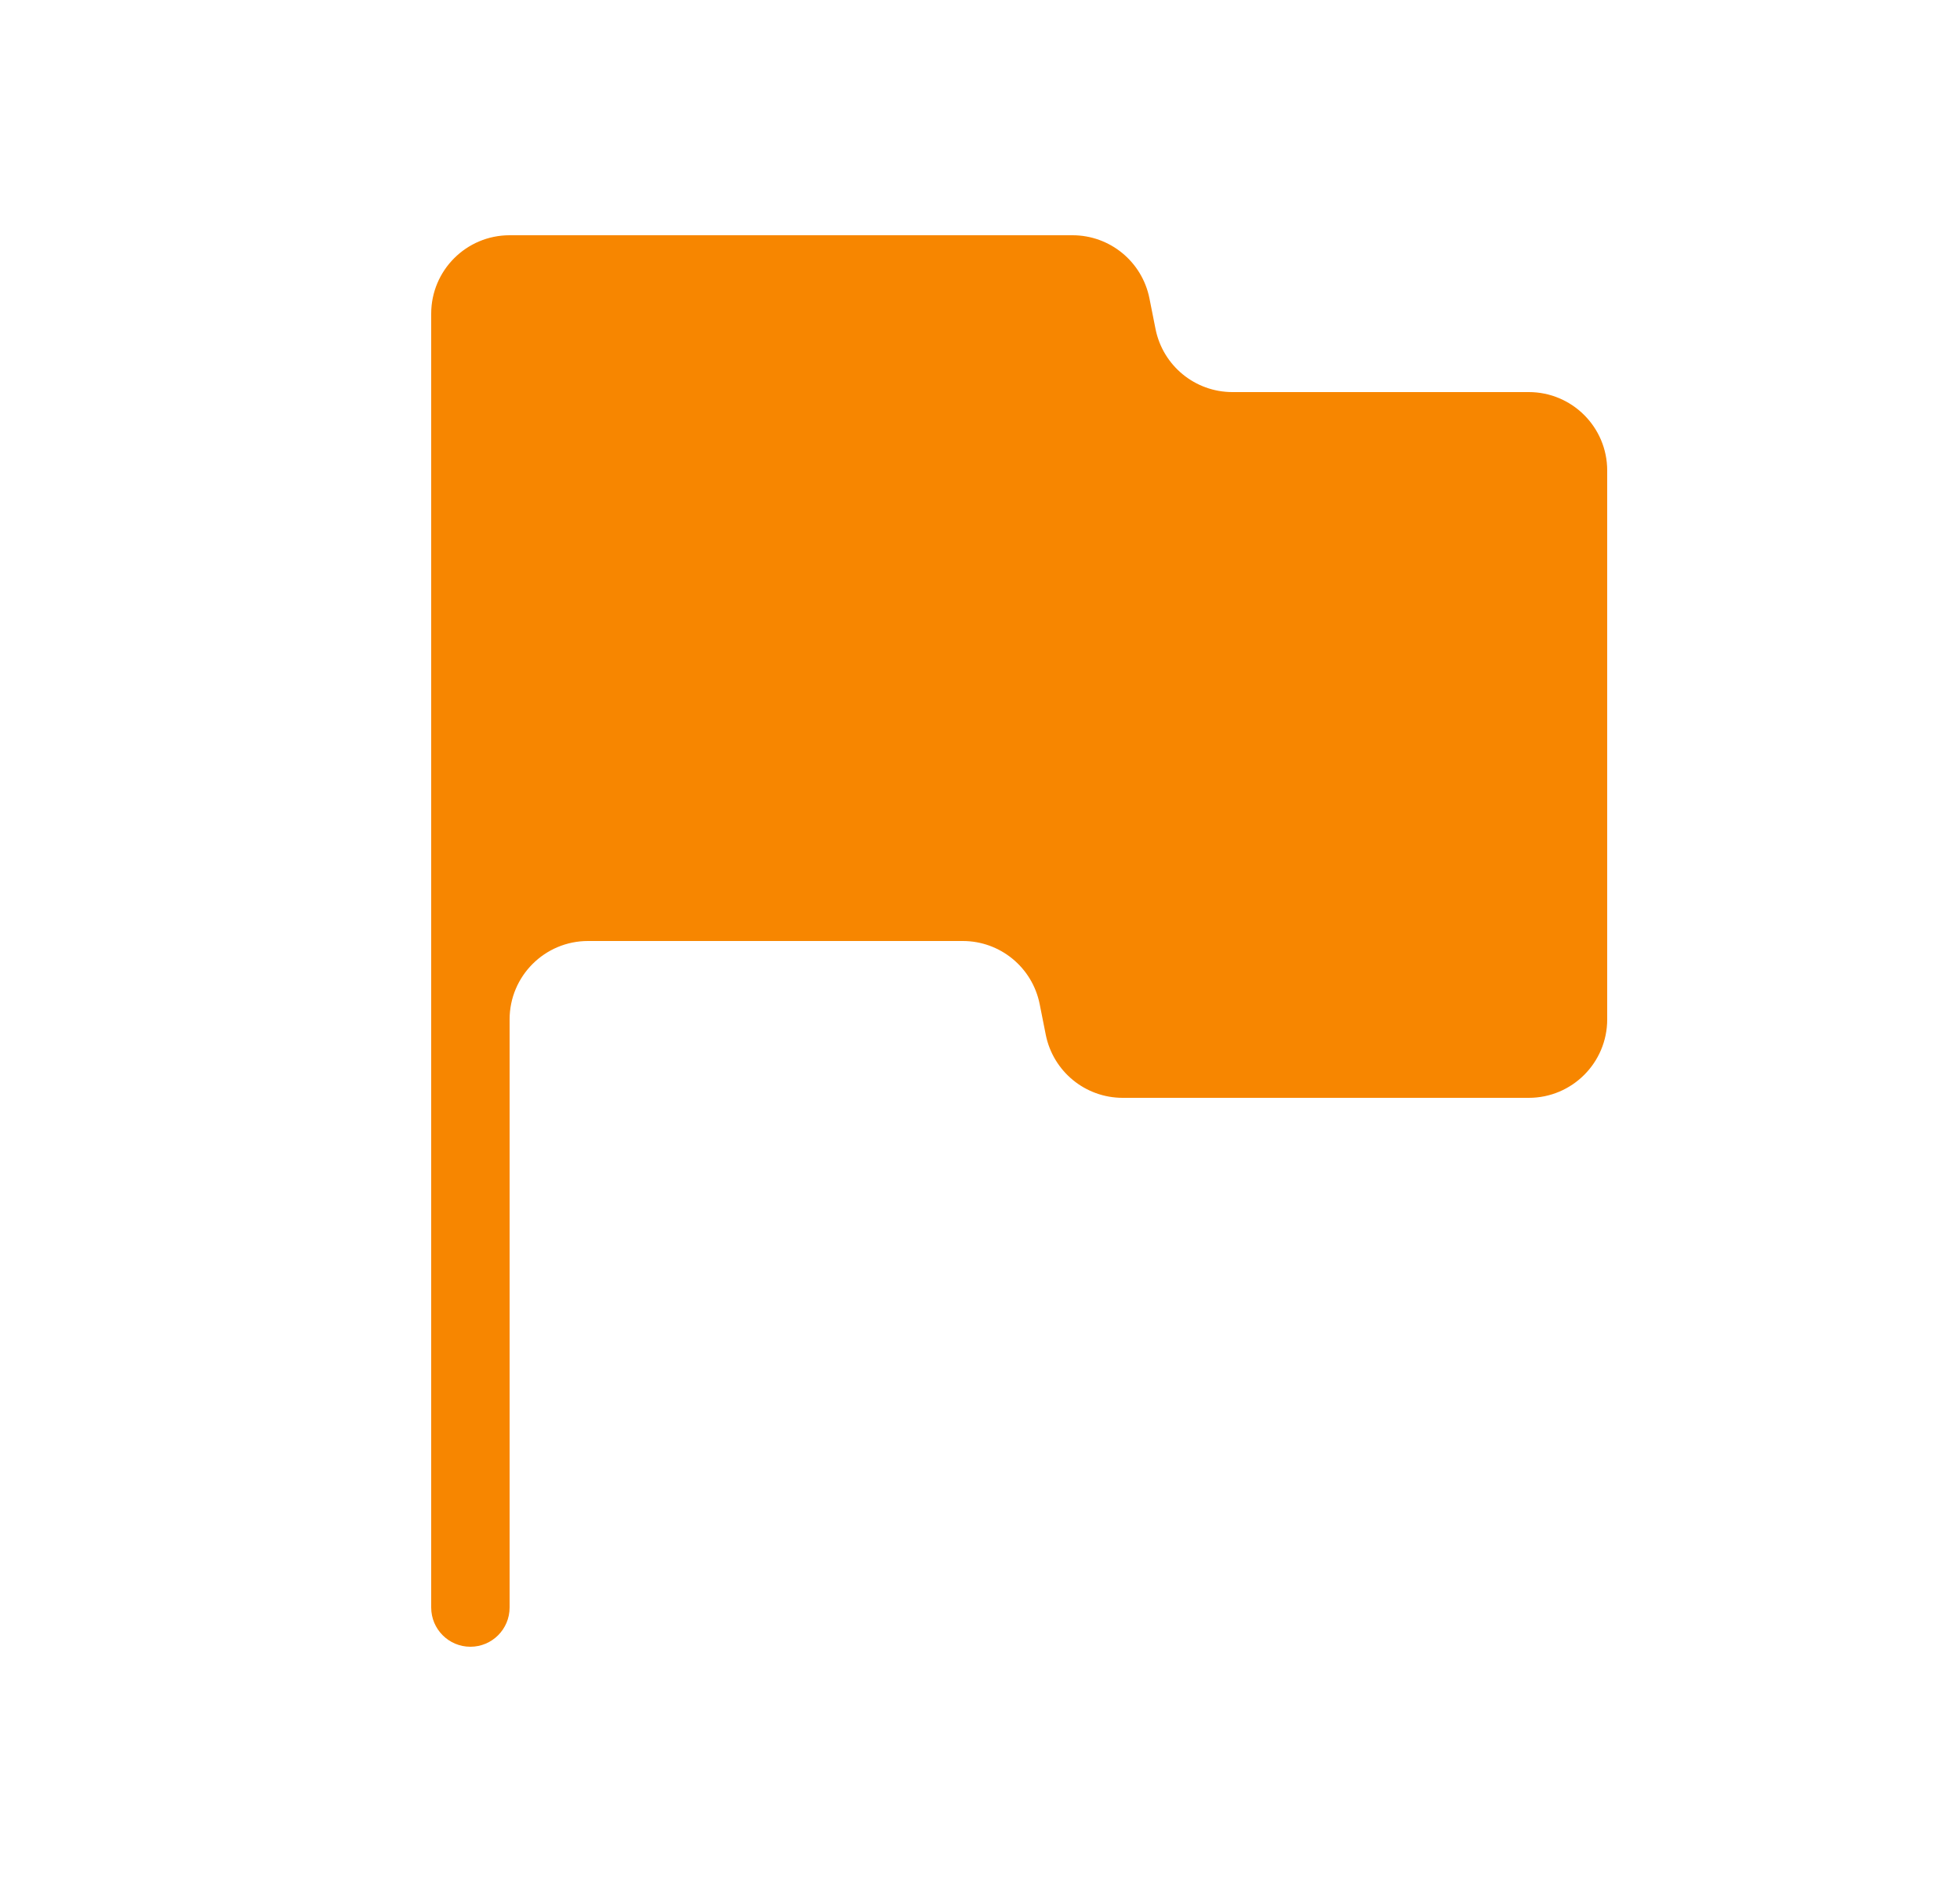 <svg width="25" height="24" viewBox="0 0 25 24" fill="none" xmlns="http://www.w3.org/2000/svg">
<path d="M14.111 5.145C14.068 5.031 13.896 5.08 13.92 5.2V5.2V5.2C14.013 5.665 14.421 6 14.896 6H19.5L11.569 5.357C10.757 5.292 10.211 6.172 10.631 6.87L13.689 11.951C13.812 12.156 14.127 12.034 14.08 11.8V11.8V11.8C13.987 11.335 13.579 11 13.104 11H6.5L15.618 11.456C16.034 11.477 16.336 11.064 16.189 10.673L14.111 5.145ZM14.661 3.804C14.567 3.336 14.157 3 13.68 3H6.5C5.948 3 5.5 3.448 5.5 4V20.5C5.5 20.776 5.724 21 6 21V21C6.276 21 6.5 20.776 6.5 20.5V13C6.5 12.448 6.948 12 7.5 12H12.28C12.757 12 13.167 12.336 13.261 12.804L13.339 13.196C13.433 13.664 13.843 14 14.32 14H19.5C20.052 14 20.5 13.552 20.5 13V6C20.5 5.448 20.052 5 19.5 5H15.72C15.243 5 14.833 4.664 14.739 4.196L14.661 3.804Z" fill="#F78600"/>
</svg>
